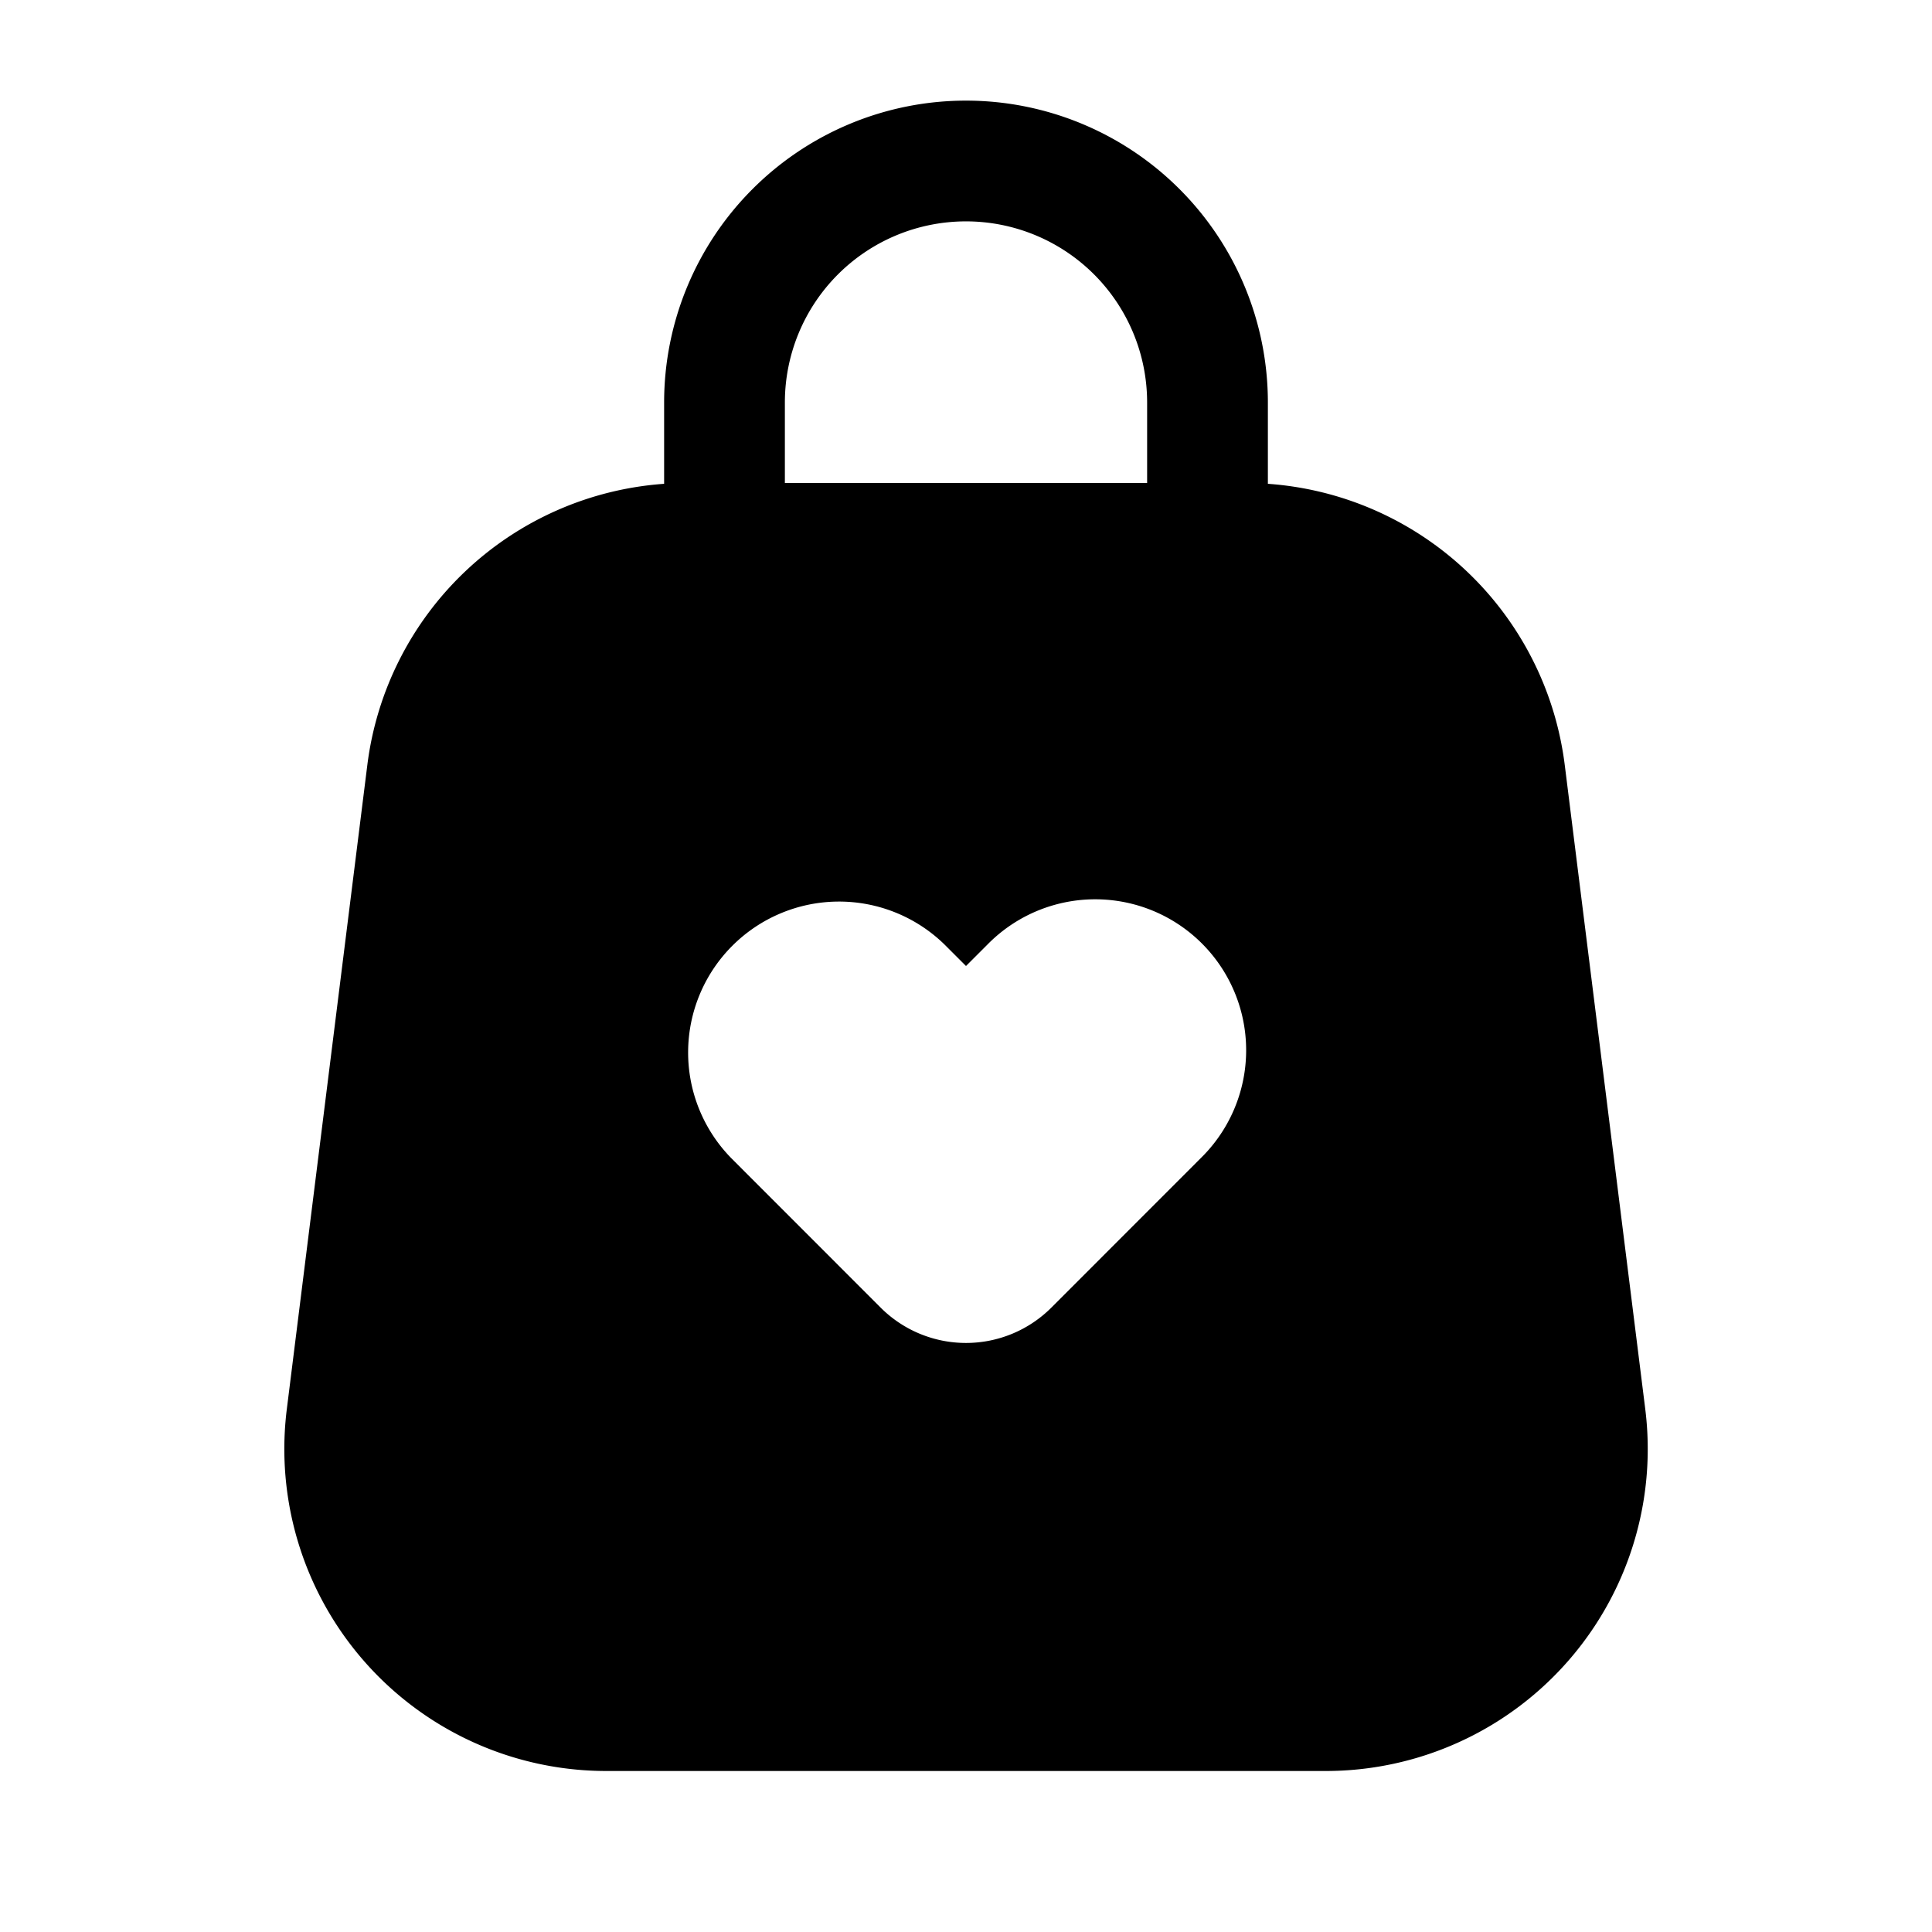 <svg xmlns="http://www.w3.org/2000/svg" width="1em" height="1em" viewBox="0 0 24 24">
  <path fill="currentColor" fill-rule="evenodd" d="M8.25 5a3.75 3.75 0 0 1 7.5 0v1.01a4 4 0 0 1 3.688 3.494l1 8A4 4 0 0 1 16.468 22H7.532a4 4 0 0 1-3.969-4.496l1-8A4 4 0 0 1 8.25 6.01V5Zm6 0v1h-4.5V5a2.25 2.25 0 1 1 4.5 0ZM12 12l.265-.265a1.875 1.875 0 1 1 2.652 2.651l-1.856 1.857a1.5 1.5 0 0 1-2.122 0l-1.856-1.857a1.875 1.875 0 0 1 2.652-2.651L12 12Z" clip-rule="evenodd"/>
</svg>
